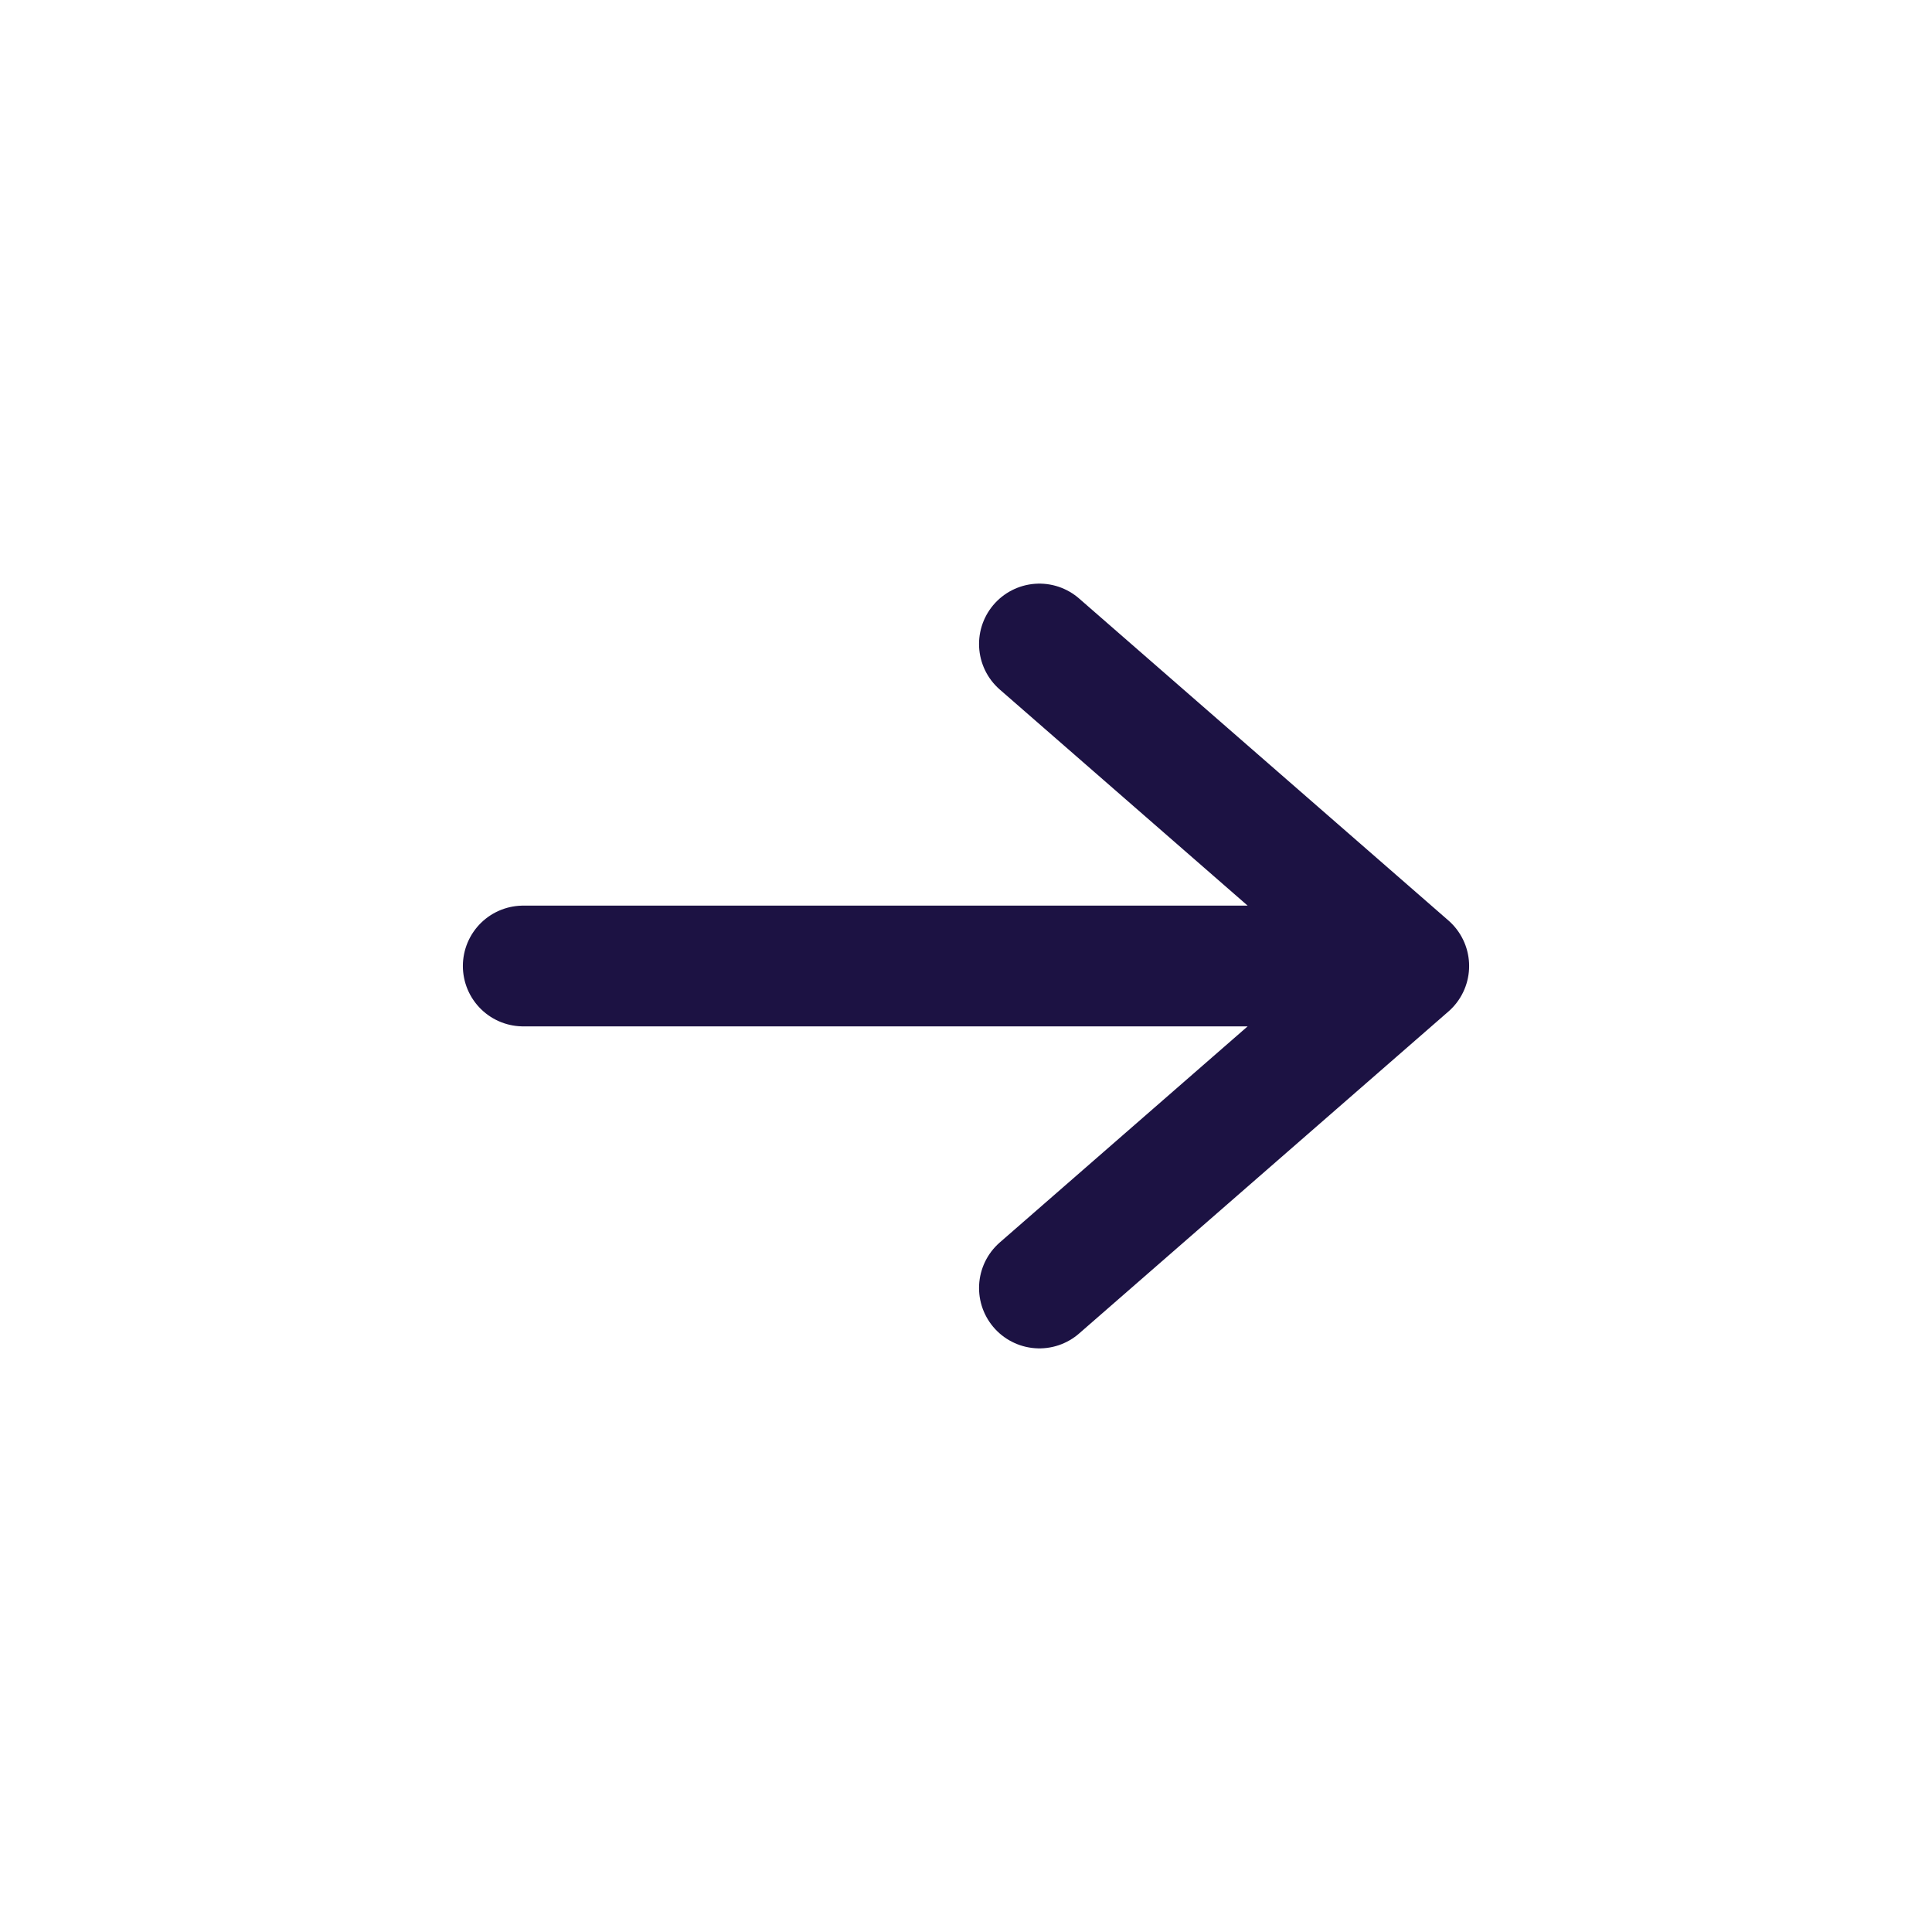 <svg width="24" height="24" viewBox="0 0 24 24" fill="none" xmlns="http://www.w3.org/2000/svg">
    <path d="M6.5 12H17.5M17.5 12L12.912 8M17.5 12L12.912 16" stroke="#1C1243" stroke-width="1.5" stroke-linecap="round" stroke-linejoin="round"/>
</svg>
